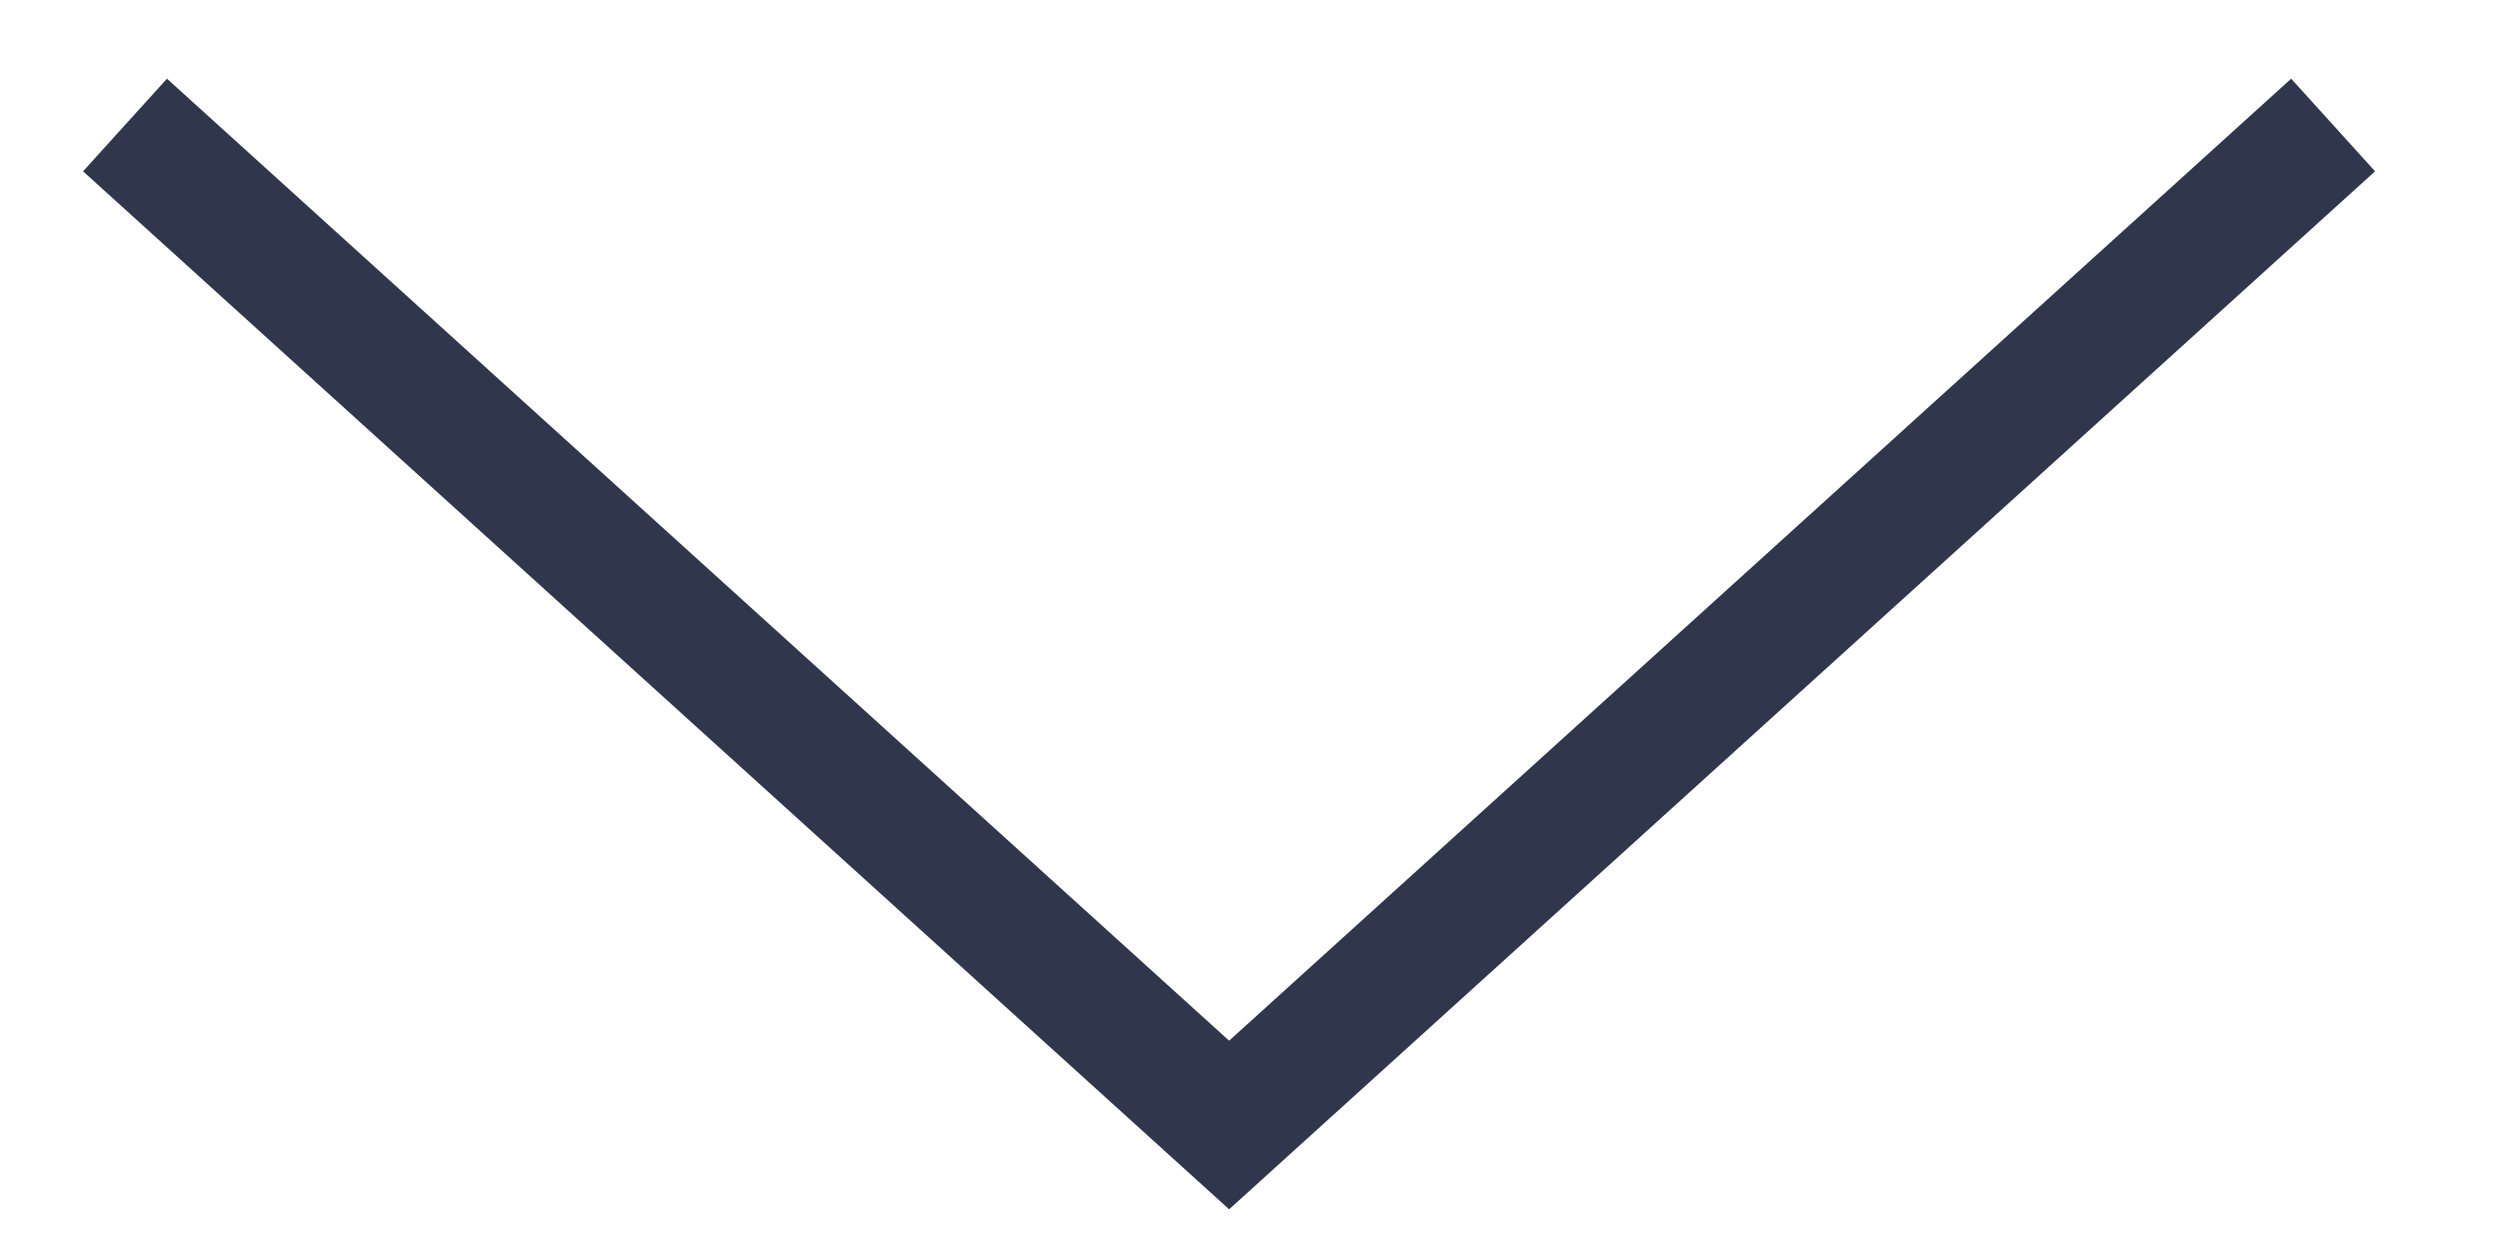          <svg
                                     
                                      width='20'
                                      height='10'
                                      viewBox='0 0 20 10'
                                      fill='none'
                                      xmlns='http://www.w3.org/2000/svg'
                                    >
                                      <path
                                        d='M1 1L9.833 9L18.665 1'
                                        stroke='#30374D'
                                        strokeWidth='2'
                                        strokeLinecap='round'
                                        strokeLinejoin='round'
                                      />
                                    </svg>